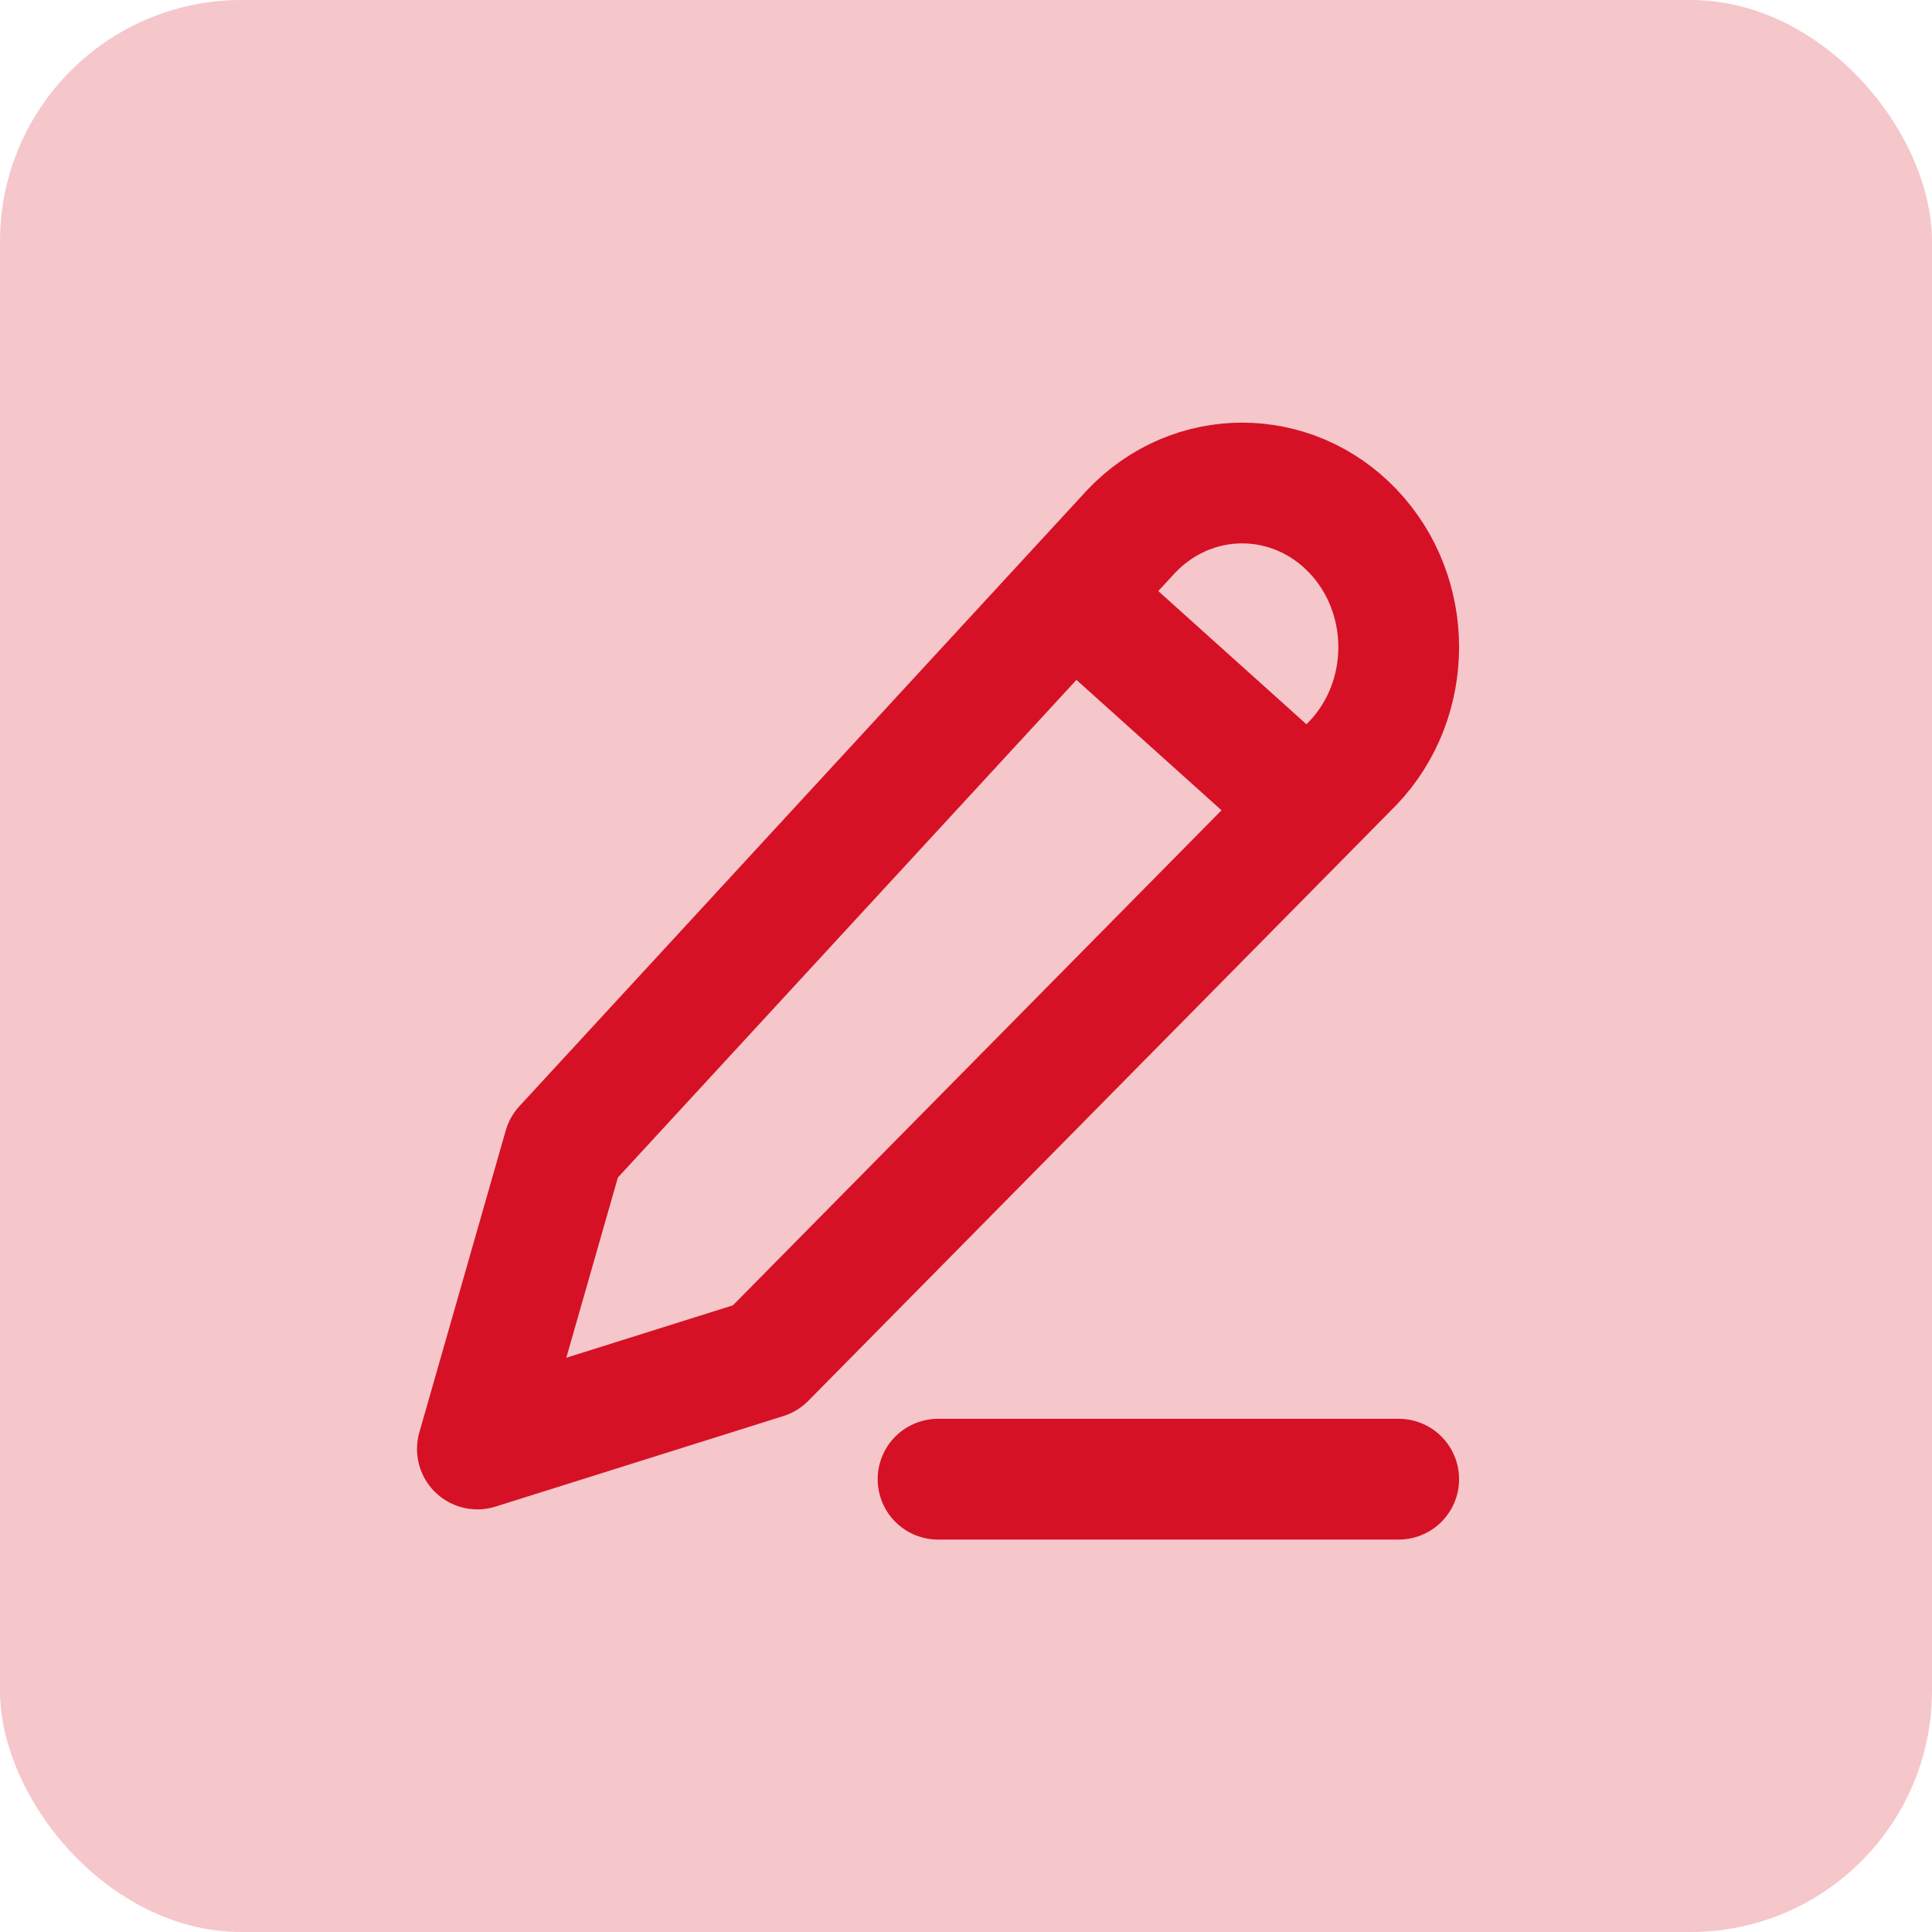 <svg width="24" height="24" viewBox="0 0 32 32" fill="none" xmlns="http://www.w3.org/2000/svg">
<rect width="32" height="32" rx="4" fill="#D61125" fill-opacity="0.24"/>
<path d="M15.537 24.5H23.167M17.922 10L21.26 13M9.338 19L18.741 8.796C19.754 7.735 21.395 7.735 22.408 8.796C23.42 9.858 23.42 11.579 22.408 12.64L12.676 22.5L7.907 24L9.338 19Z" stroke="#D61125" stroke-width="2" stroke-linecap="round" stroke-linejoin="round"/>
</svg>
